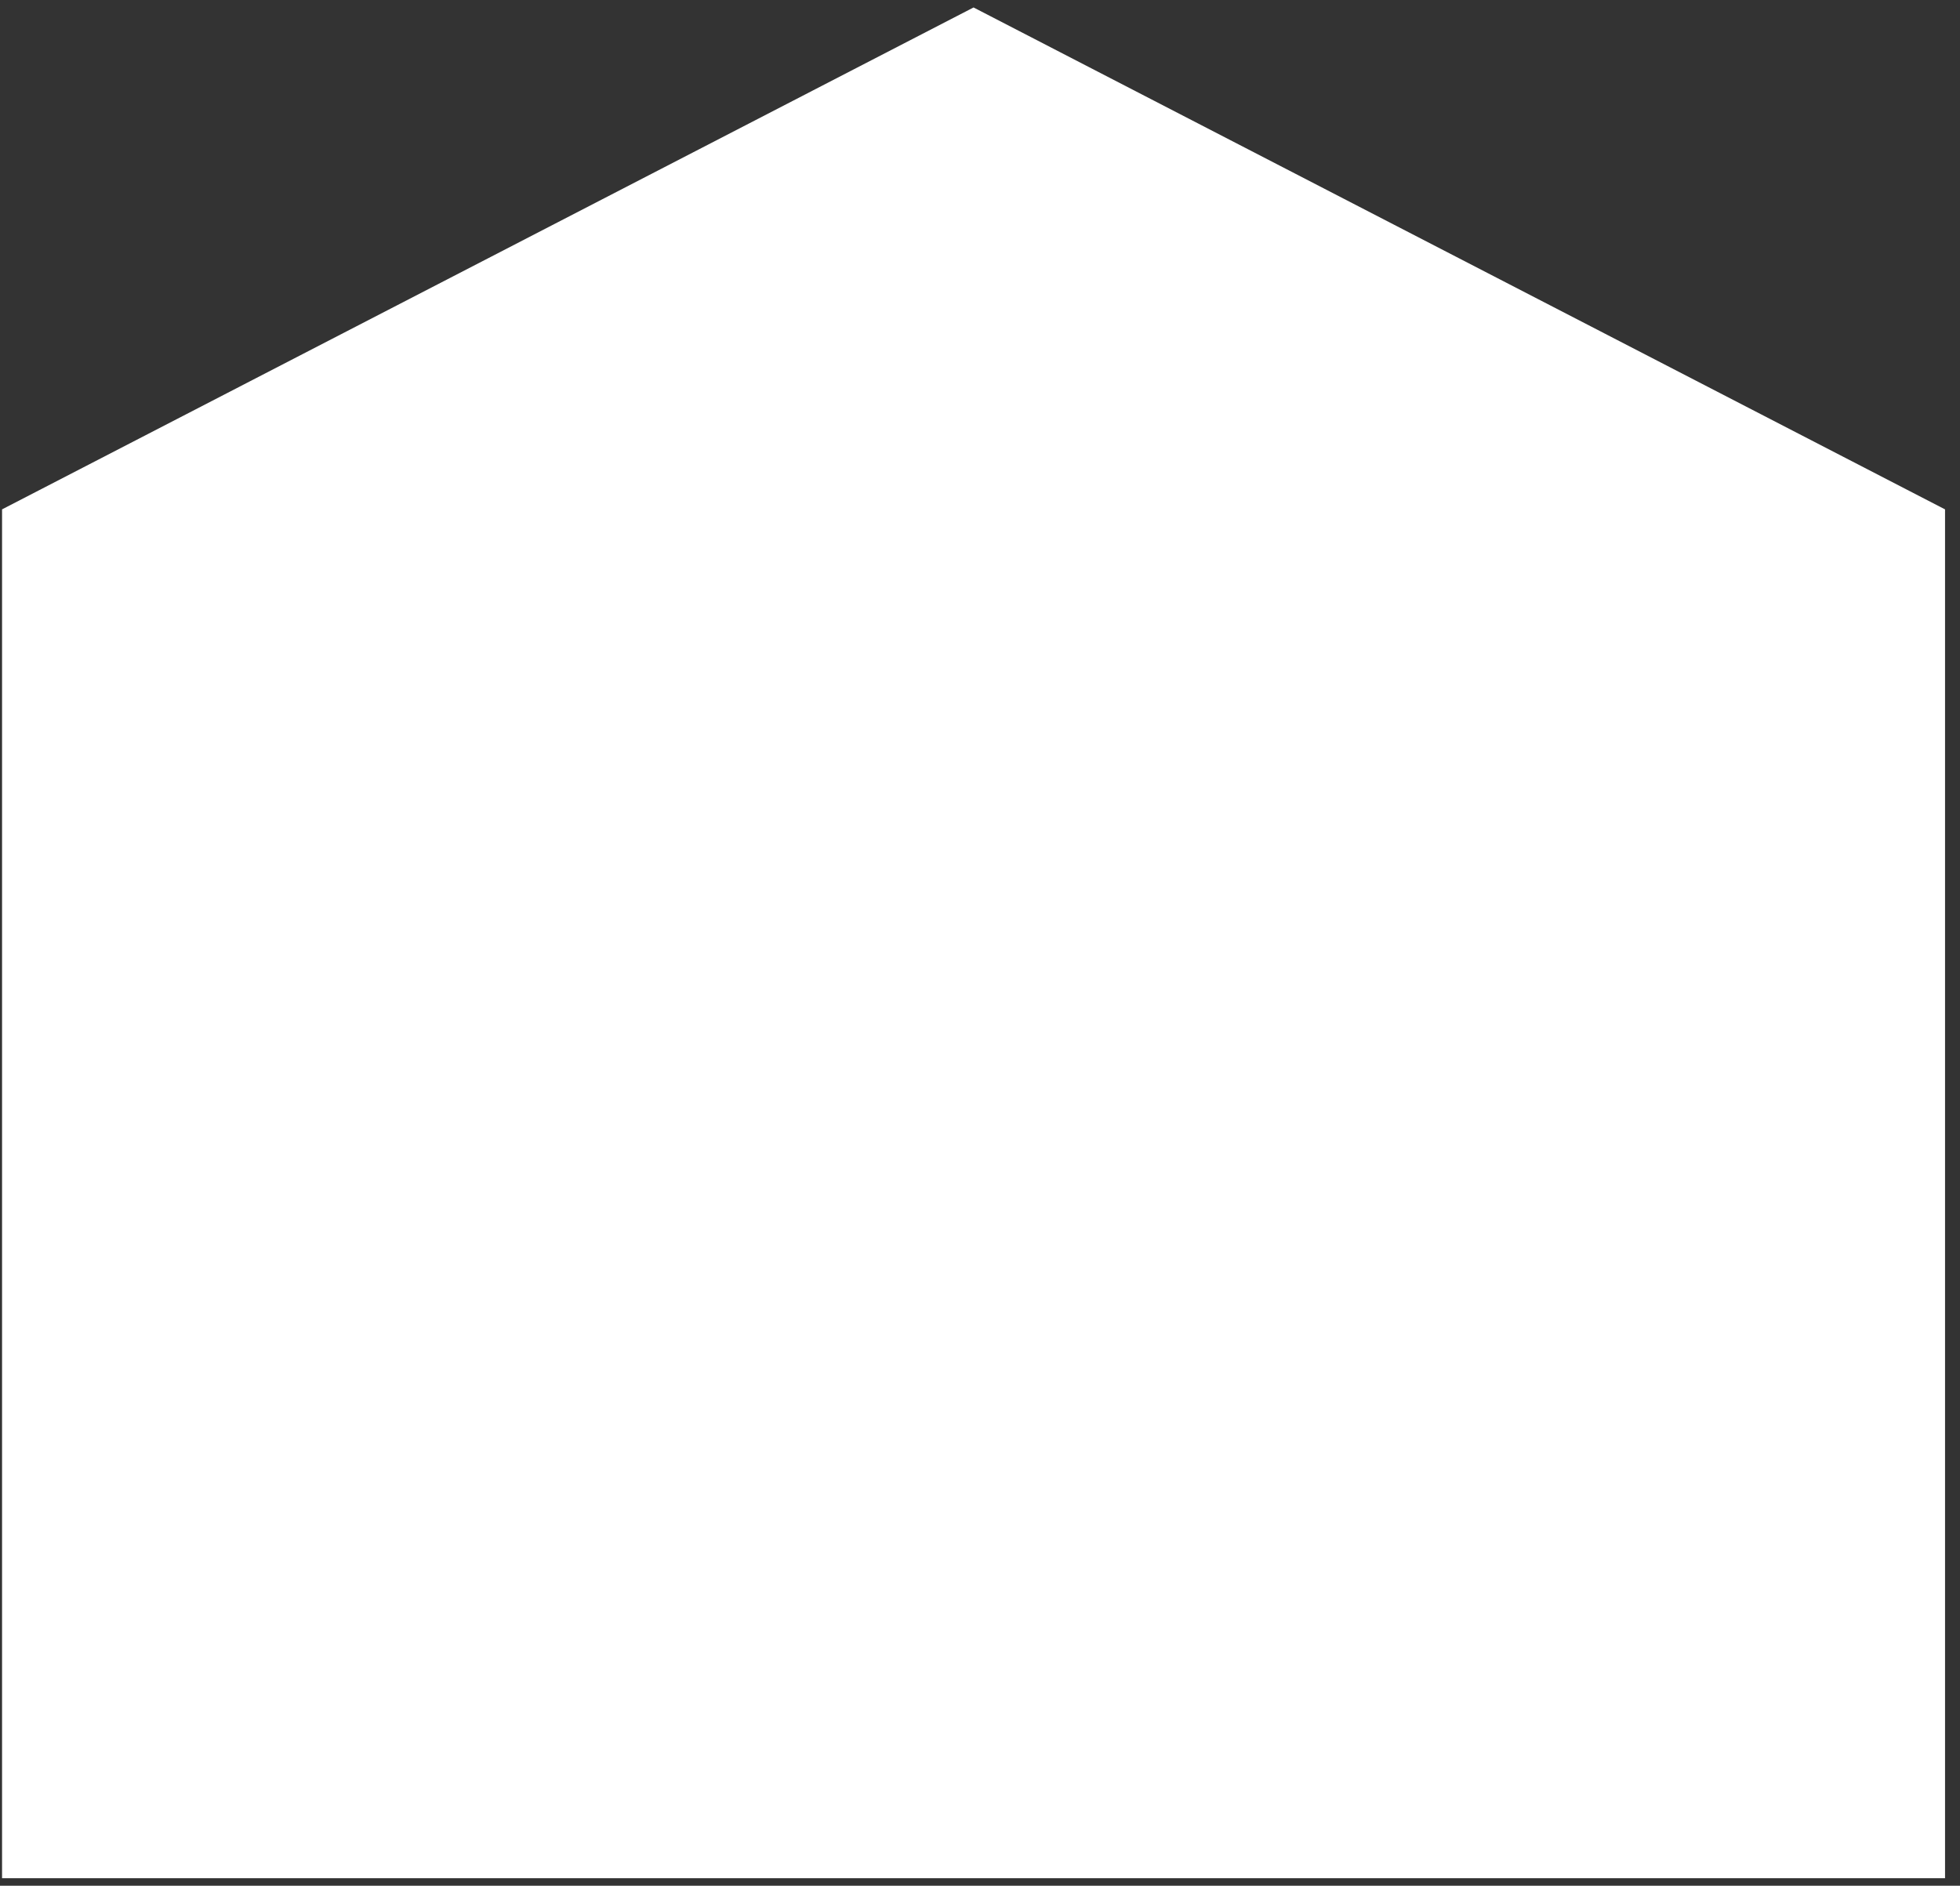 <svg width="106" height="102" viewBox="0 0 106 102" fill="none" xmlns="http://www.w3.org/2000/svg">
<rect x="0" y="0" width="106" height="102" fill="#333333" stroke="none"/>
<path d="M0.111 27.552L52.651 0.404L105.191 27.552L105.191 101.592H0.111L0.111 27.552Z" fill="white" style="fill:white;fill-opacity:1;"/>
</svg>
